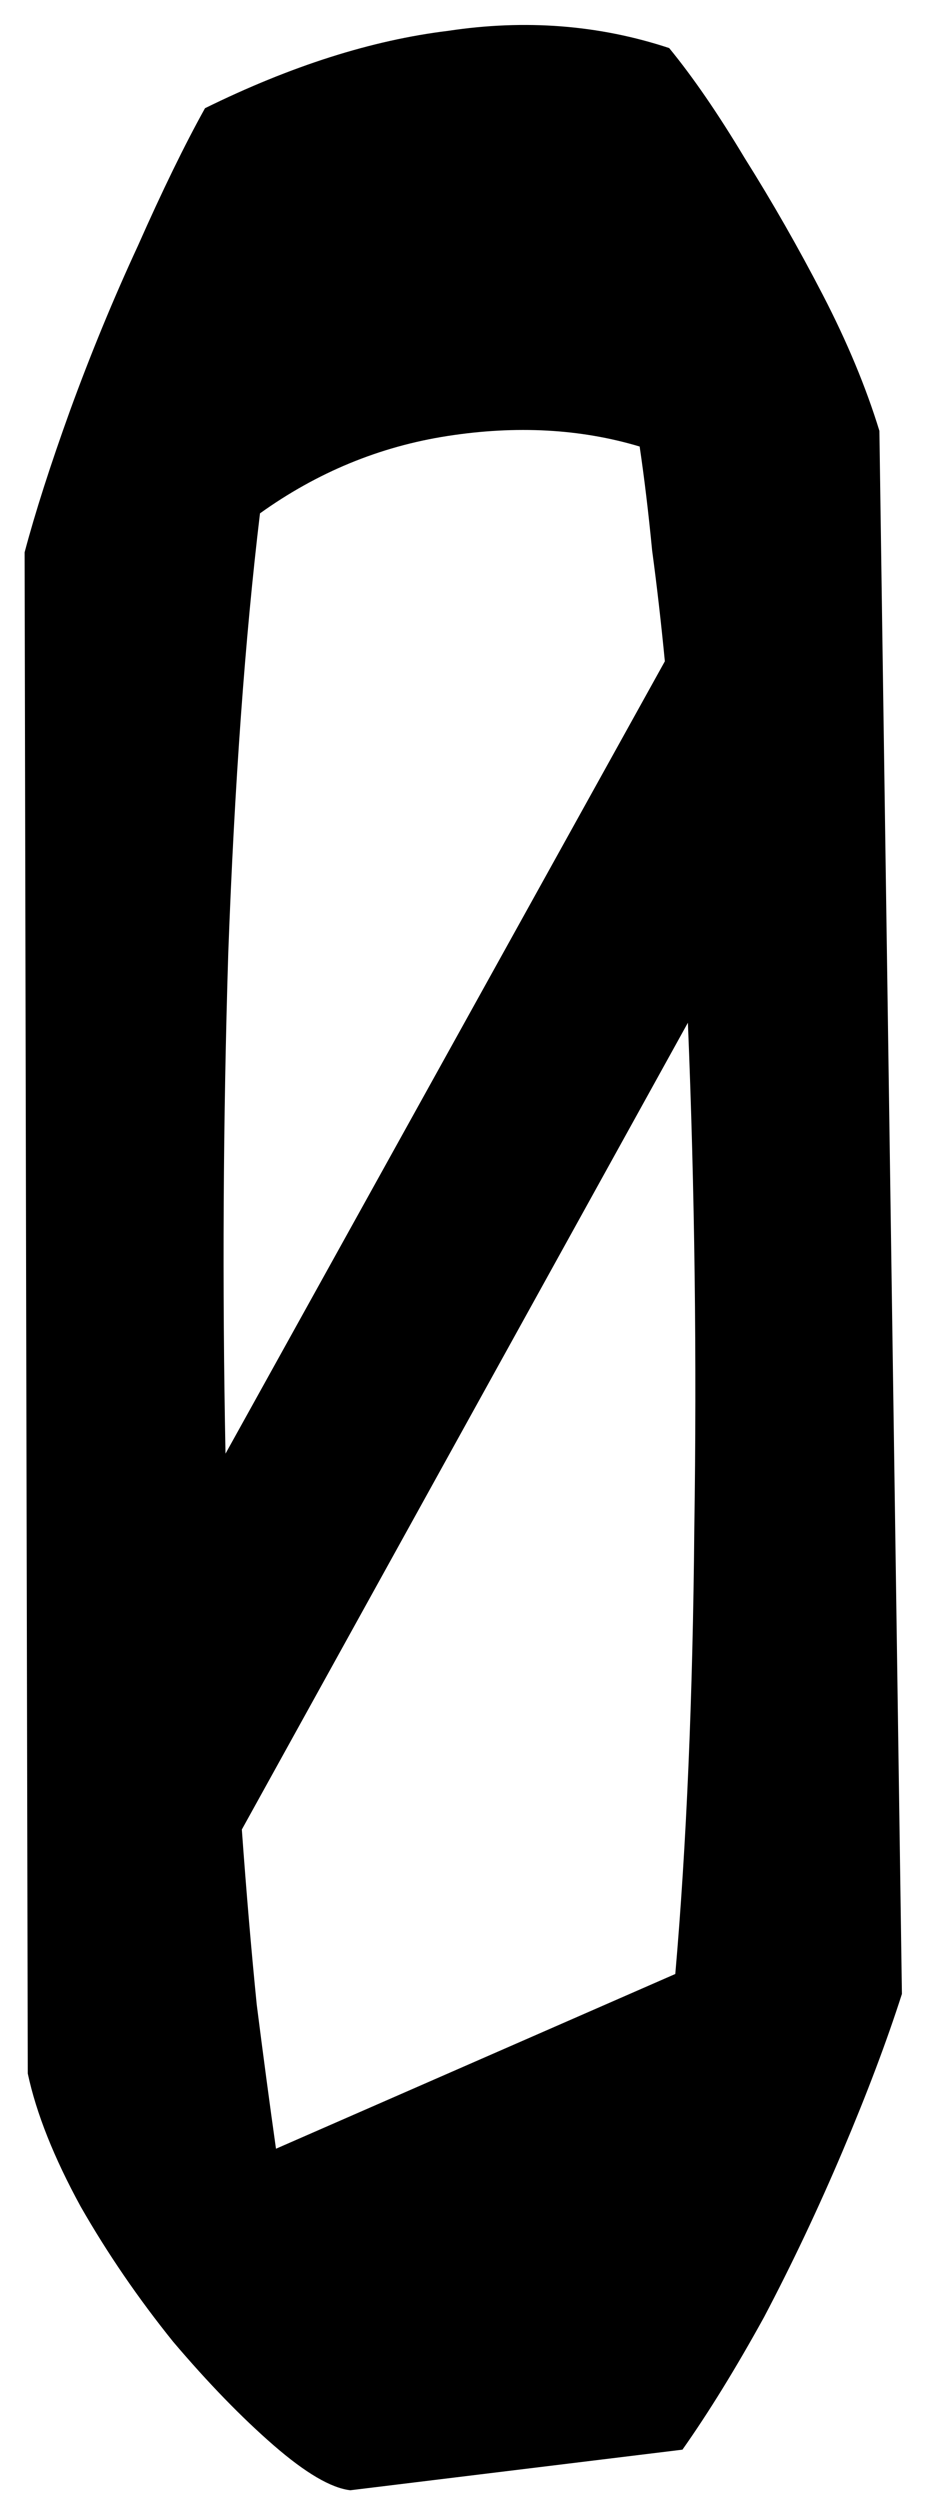 <svg width="25" height="67" viewBox="0 0 25 67" fill="none" xmlns="http://www.w3.org/2000/svg">
<path d="M17.95 1.288C18.585 2.062 19.26 3.044 19.974 4.234C20.72 5.42 21.418 6.643 22.07 7.901C22.722 9.159 23.229 10.375 23.589 11.547L24.193 53.438C23.787 54.704 23.258 56.106 22.604 57.646C21.951 59.185 21.248 60.67 20.495 62.099C19.74 63.469 19.01 64.653 18.306 65.651L9.397 66.739C8.882 66.68 8.195 66.277 7.336 65.531C6.477 64.784 5.58 63.86 4.644 62.758C3.707 61.595 2.88 60.388 2.165 59.138C1.447 57.826 0.973 56.637 0.745 55.571L0.66 14.803C0.944 13.734 1.35 12.468 1.878 11.005C2.435 9.477 3.043 8.004 3.7 6.586C4.355 5.107 4.955 3.878 5.499 2.9C7.801 1.767 9.974 1.076 12.018 0.827C14.092 0.513 16.069 0.667 17.95 1.288ZM17.158 11.967C15.571 11.492 13.852 11.398 12.002 11.685C10.184 11.967 8.508 12.659 6.974 13.758C6.574 17.091 6.29 21.018 6.123 25.539C5.985 29.995 5.961 34.469 6.049 38.958L17.834 17.723C17.735 16.701 17.622 15.712 17.493 14.755C17.394 13.733 17.282 12.804 17.158 11.967ZM7.403 57.586L18.114 52.903C18.414 49.46 18.584 45.486 18.624 40.981C18.693 36.411 18.636 31.887 18.452 27.409L6.487 49.031C6.609 50.719 6.742 52.284 6.887 53.726C7.062 55.103 7.234 56.39 7.403 57.586Z" fill="black"/>
</svg>
